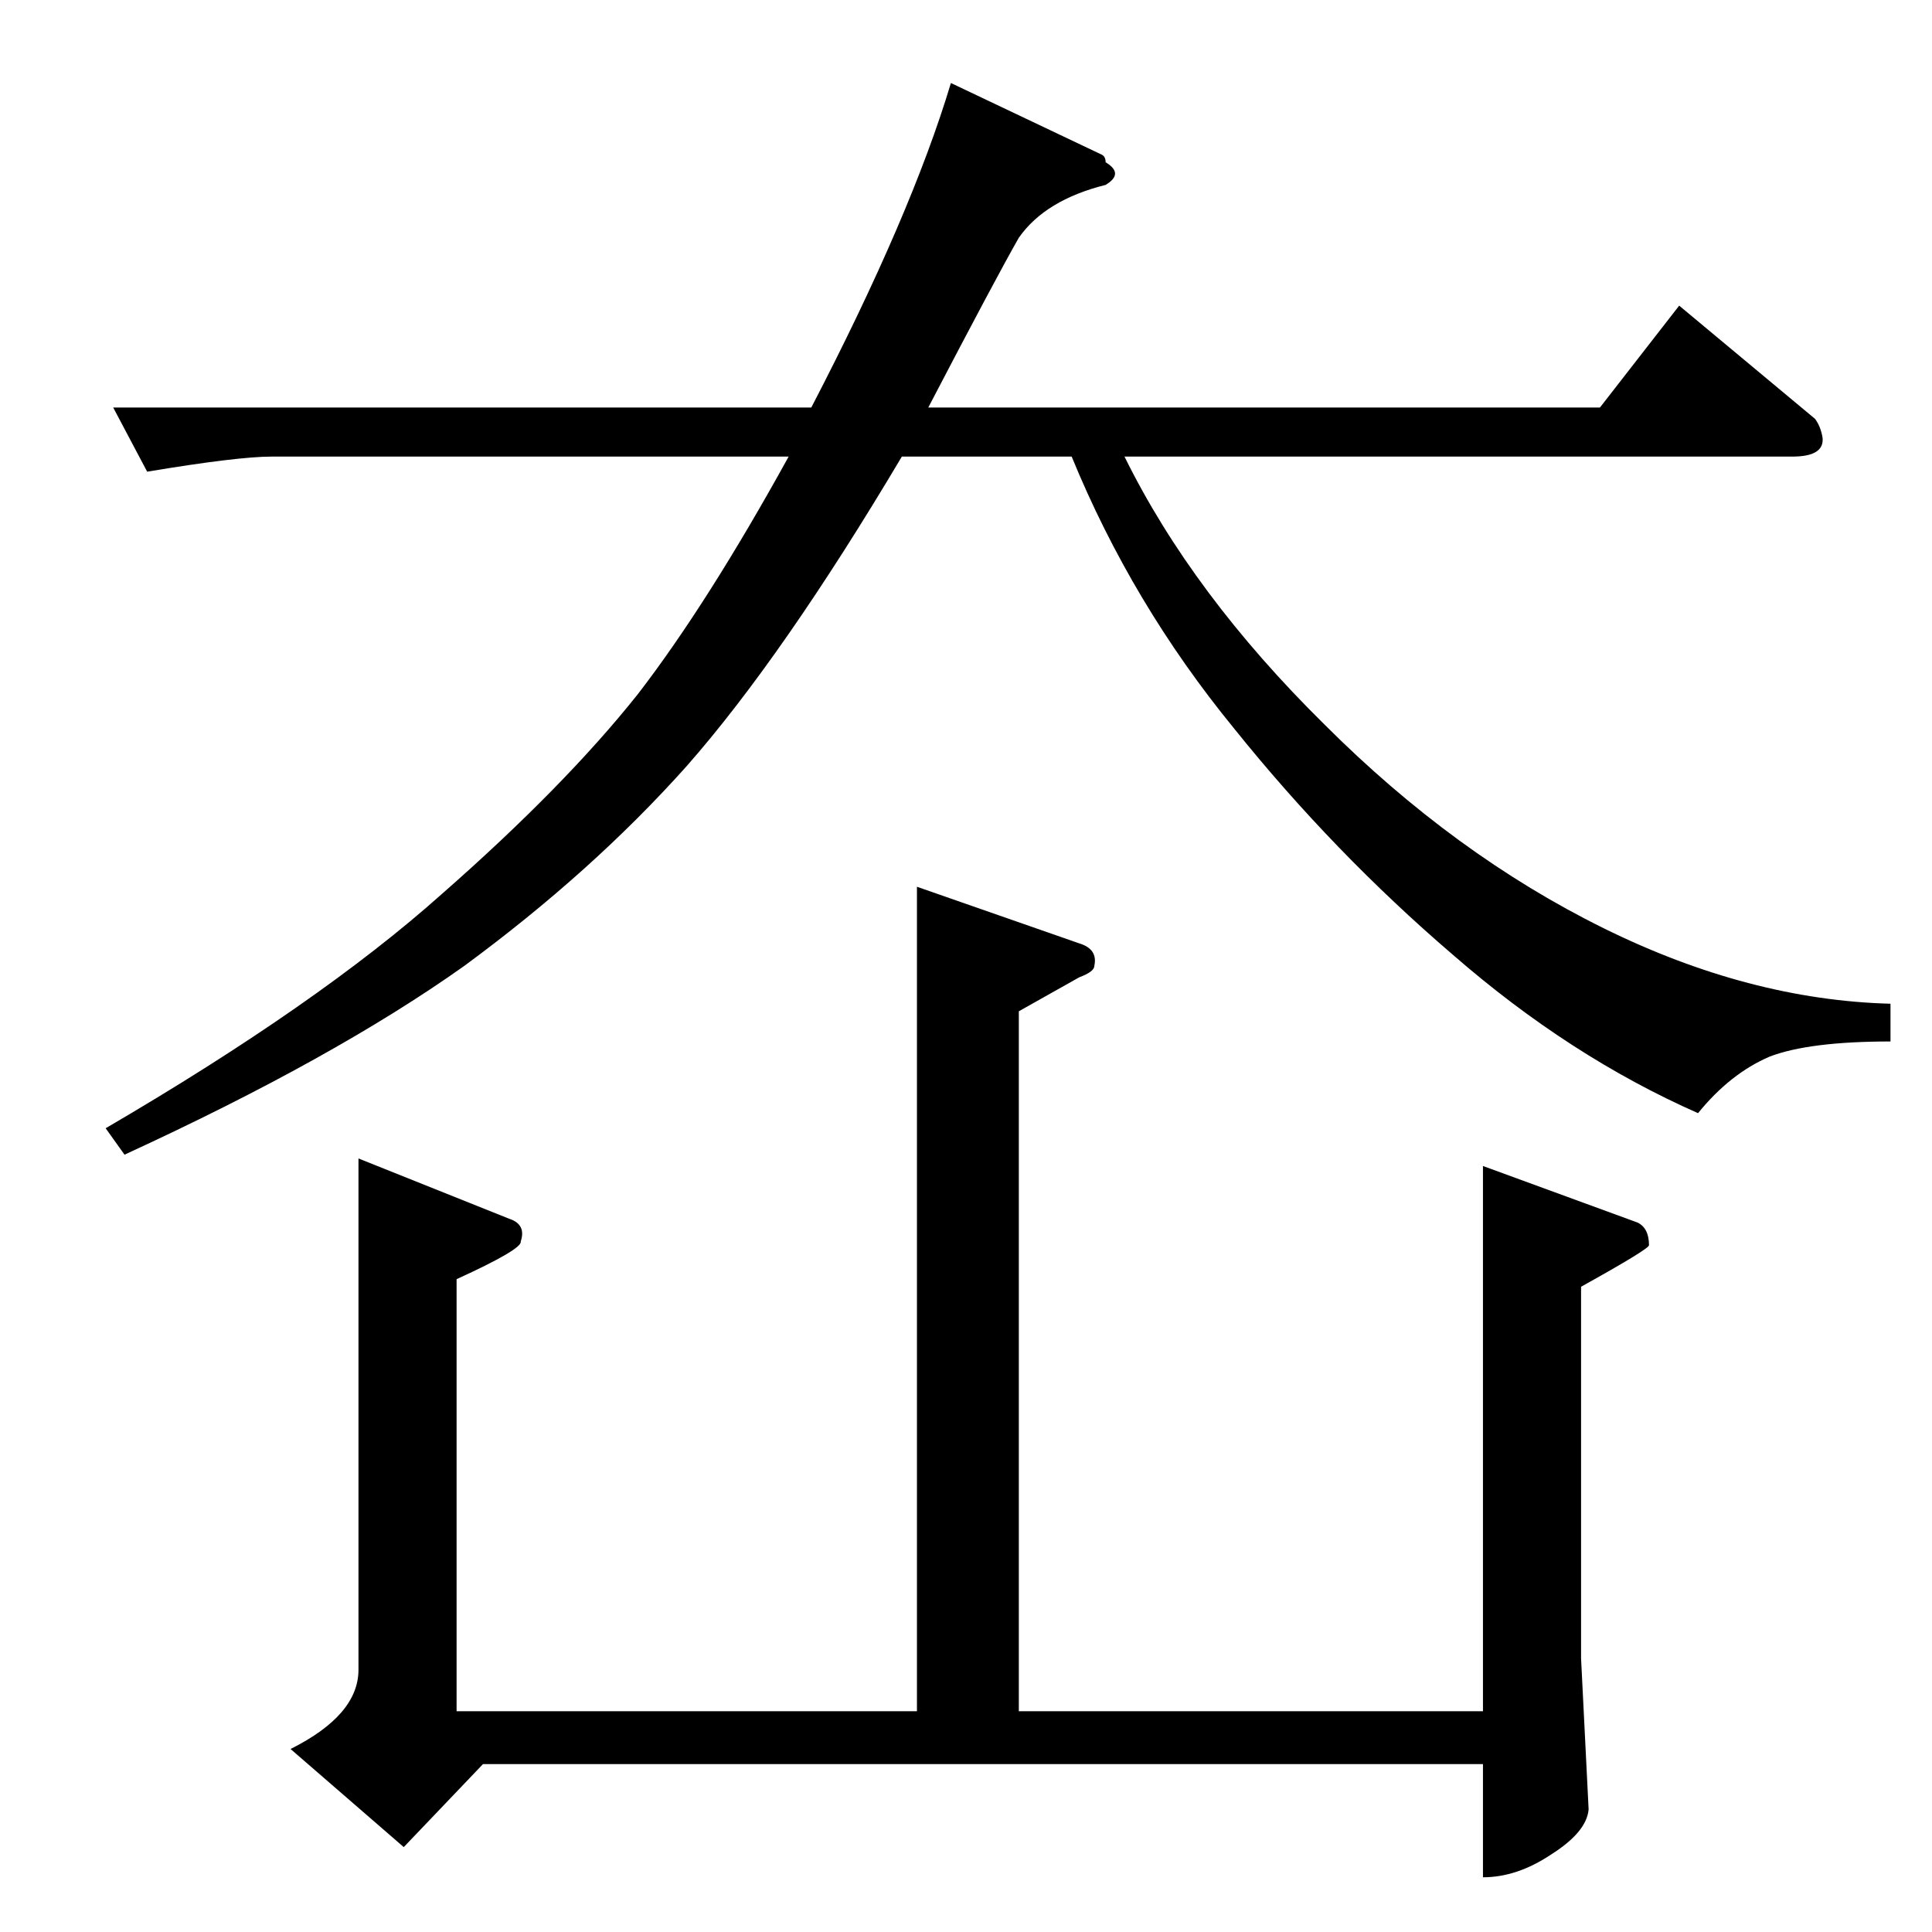 <?xml version="1.0" standalone="no"?>
<!DOCTYPE svg PUBLIC "-//W3C//DTD SVG 1.1//EN" "http://www.w3.org/Graphics/SVG/1.1/DTD/svg11.dtd" >
<svg xmlns="http://www.w3.org/2000/svg" xmlns:xlink="http://www.w3.org/1999/xlink" version="1.1" viewBox="0 -205 1024 1024">
  <g transform="matrix(1 0 0 -1 0 819)">
   <path fill="currentColor"
d="M60 808h370q53 102 74 172l80 -38q2 -1 2 -4q10 -6 0 -12q-32 -8 -46 -28q-12 -21 -48 -90h356l42 54l72 -60q3 -4 4 -10q1 -10 -16 -10h-354q36 -73 106 -142q69 -69 148 -108q77 -38 152 -40v-20q-43 0 -64 -8q-21 -9 -38 -30q-68 30 -130 84q-63 54 -116 120
q-54 66 -86 144h-90q-63 -106 -114 -164q-50 -56 -118 -106q-69 -49 -180 -100l-10 14q113 66 178 124q65 57 104 106q37 48 80 126h-274q-18 0 -66 -8l-18 34v0v0zM486 554l86 -30q10 -3 8 -12q0 -3 -8 -6l-32 -18v-371h246v289l82 -30q6 -3 6 -12q0 -2 -36 -22v-197l4 -80
q-1 -12 -20 -24q-18 -12 -36 -12v60h-530l-42 -44l-60 52q36 18 36 42v271l80 -32q9 -3 6 -12q1 -4 -34 -20v-229h244v437v0v0z" />
  </g>

</svg>
